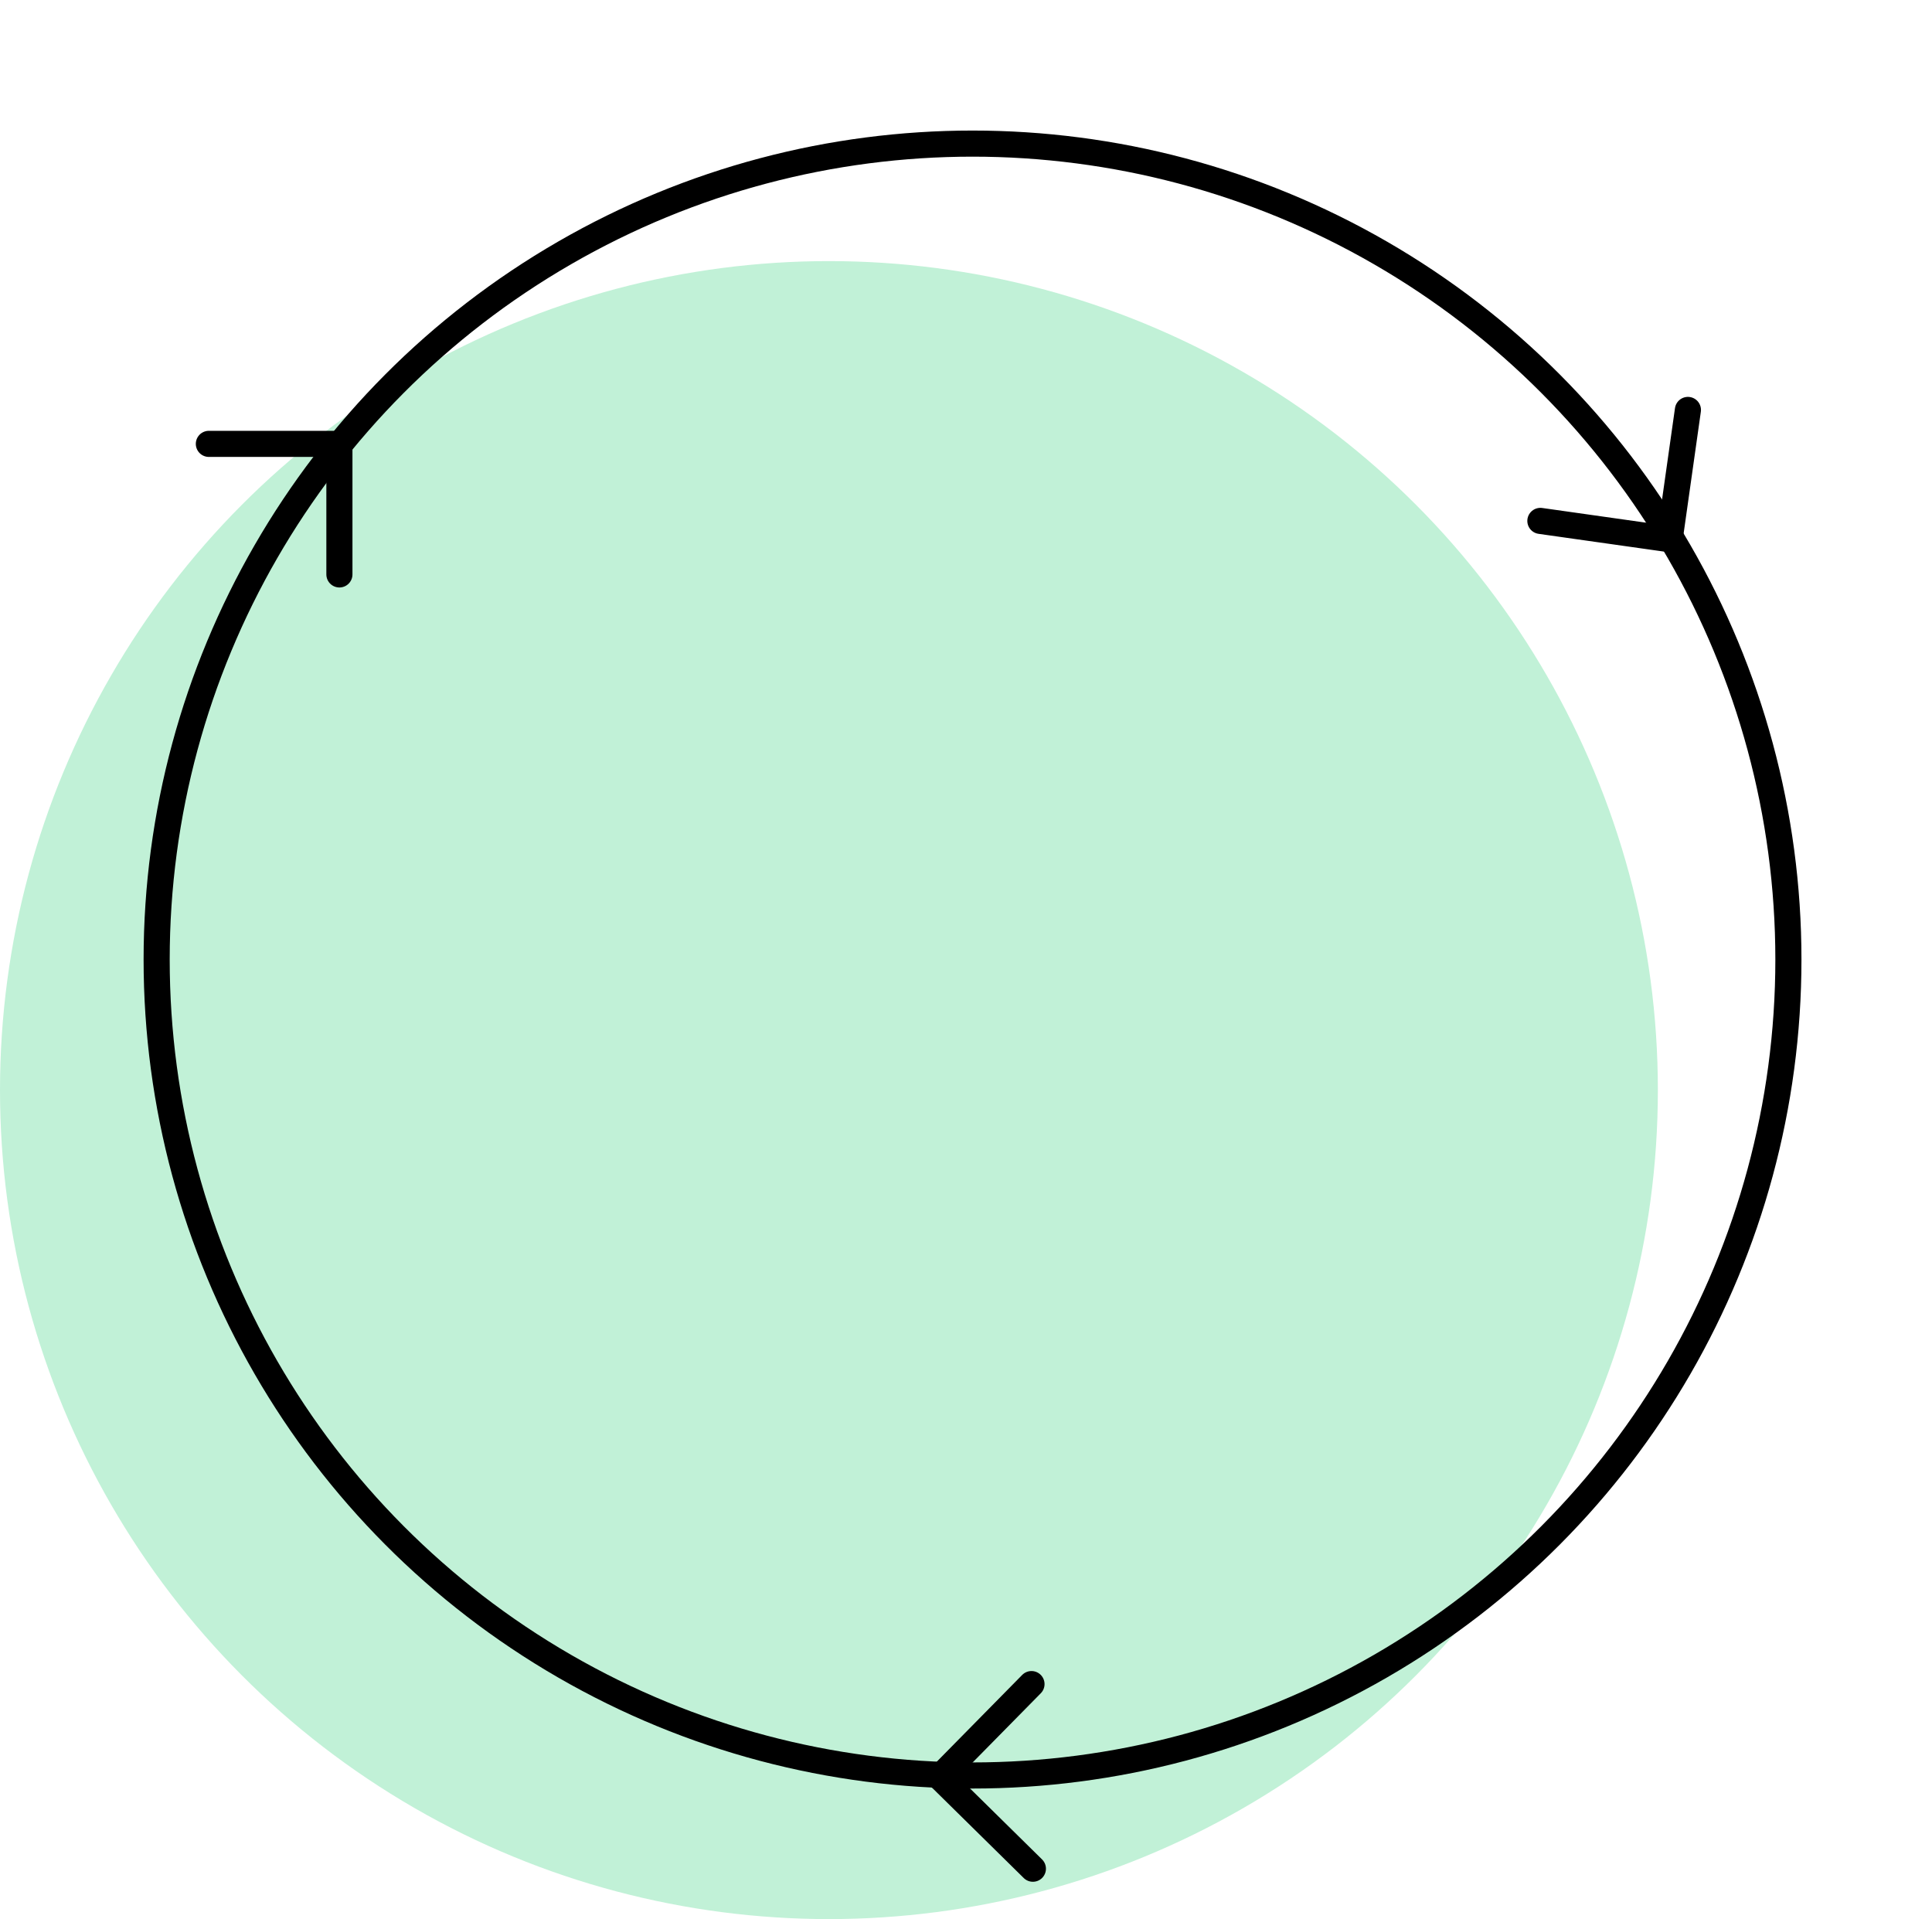 <svg width="148" height="147" viewBox="0 0 148 147" fill="none" xmlns="http://www.w3.org/2000/svg">
<circle cx="63.5" cy="83.5" r="63.5" fill="#C1F1D7"/>
<circle cx="74.5" cy="73.5" r="62.5" stroke="black" stroke-width="2"/>
<path d="M79.124 143.142L72 136.125" stroke="black" stroke-width="2" stroke-linecap="round"/>
<path d="M79.017 129L72 136.125" stroke="black" stroke-width="2" stroke-linecap="round"/>
<path d="M16 34H26" stroke="black" stroke-width="2" stroke-linecap="round"/>
<path d="M26 44L26 34" stroke="black" stroke-width="2" stroke-linecap="round"/>
<path d="M129.302 31.401L127.901 41.303" stroke="black" stroke-width="2" stroke-linecap="round"/>
<path d="M118 39.901L127.901 41.303" stroke="black" stroke-width="2" stroke-linecap="round"/>
</svg>
